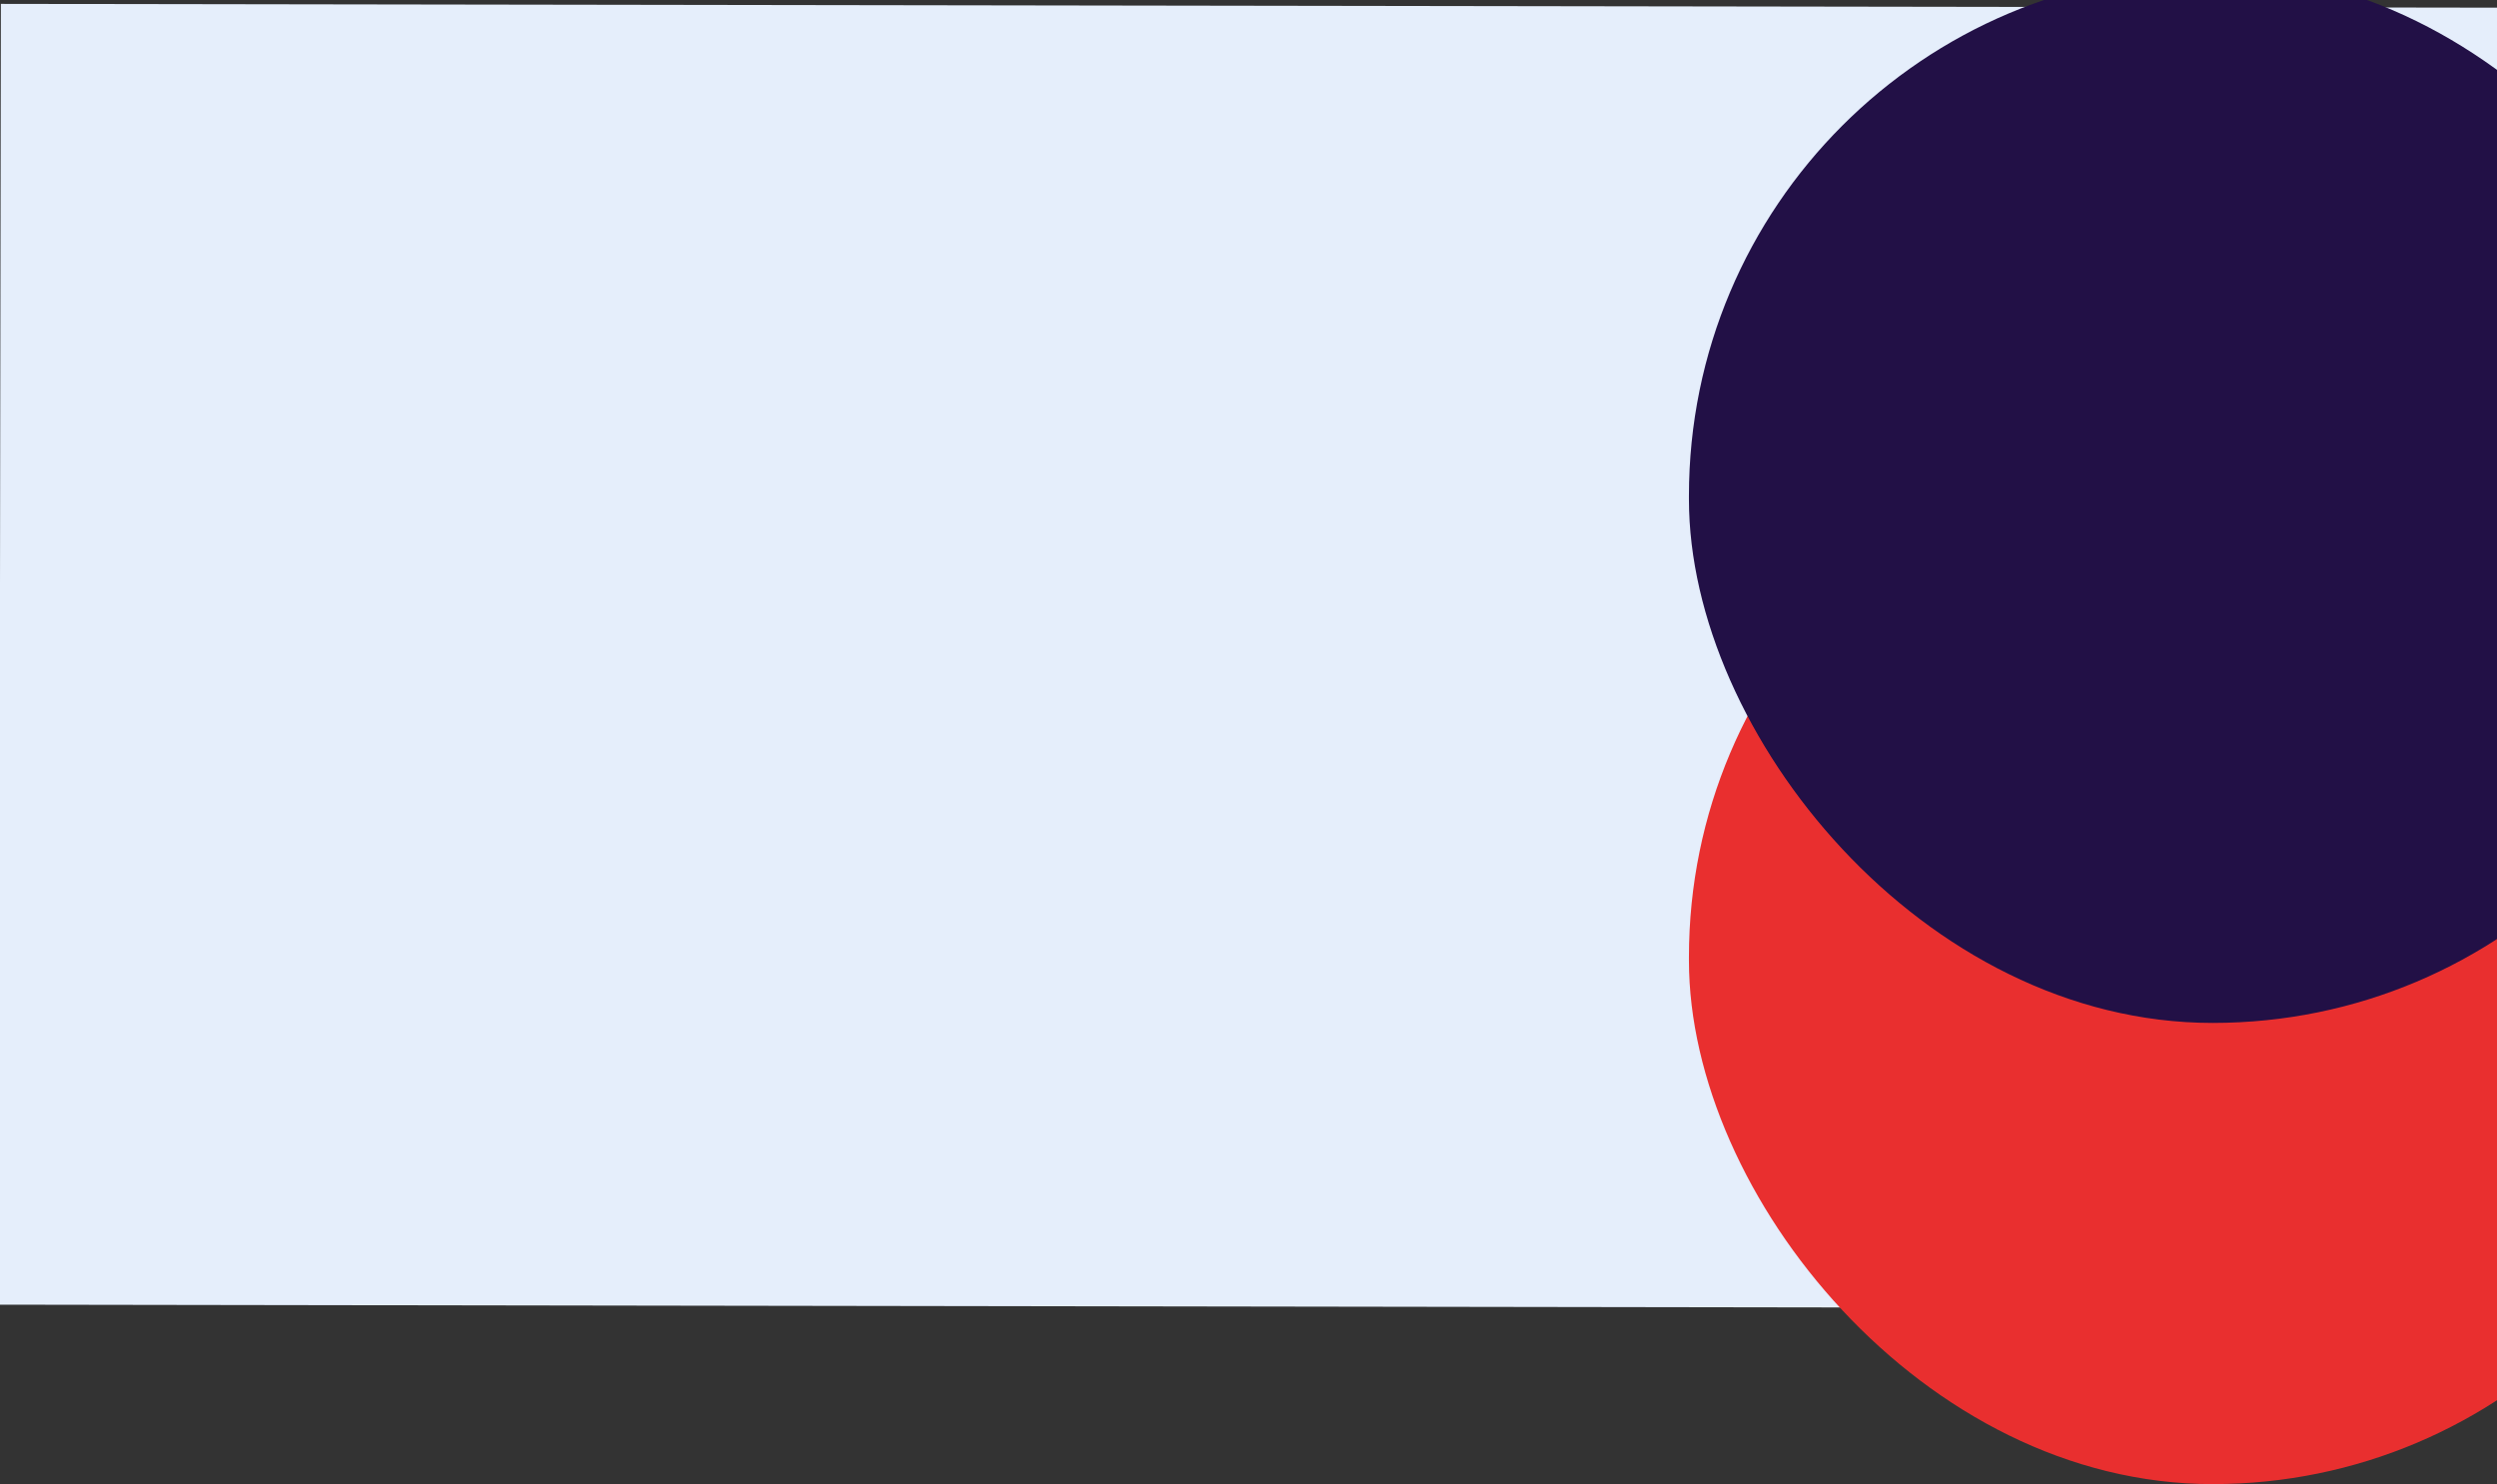 <svg width="1440" height="856" viewBox="0 0 1440 856" fill="none" xmlns="http://www.w3.org/2000/svg">
<rect x="0" y="0" width="1440" height="856" fill="#333333" stroke="none"/>
<rect x="0.508" y="2.244" width="1444.61" height="750.262" transform="rotate(0.087 0.508 2.244)" fill="#E5EEFB"/>
<rect x="974" y="250" width="604" height="606" rx="302" fill="#E92F2F"/>
<rect x="974" y="-16" width="604" height="606" rx="302" fill="#221046"/>
</svg>
